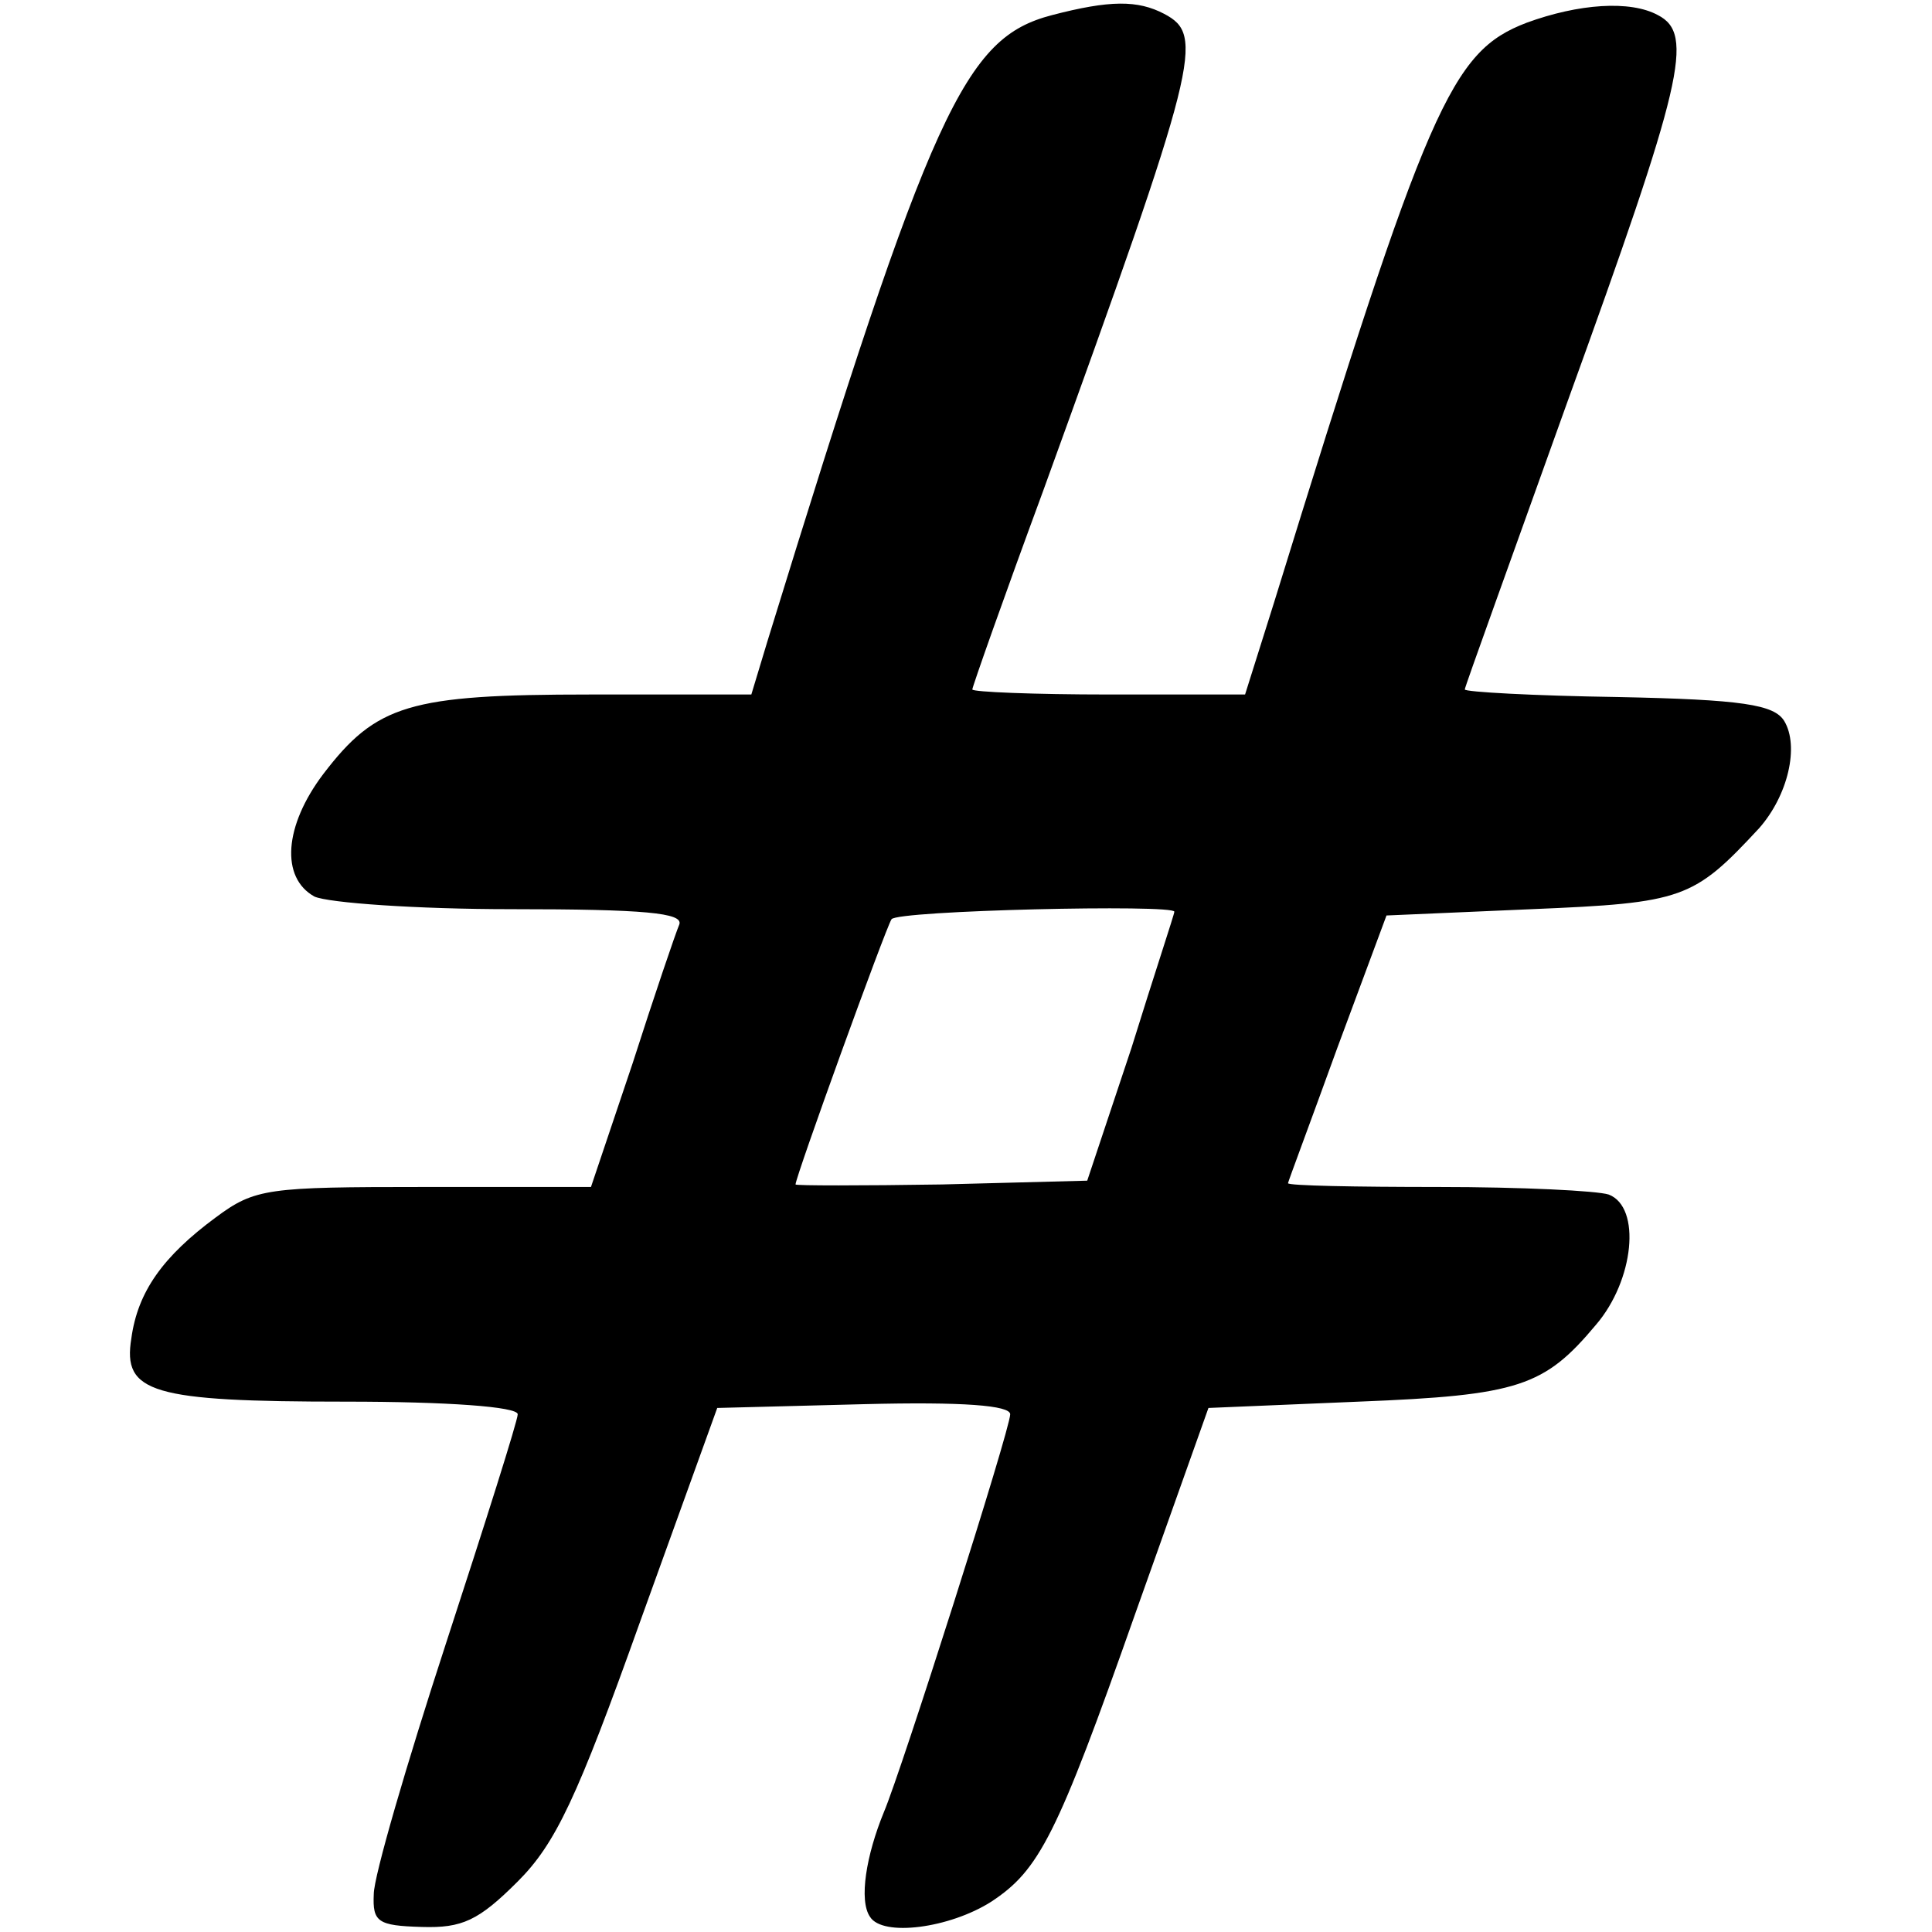 <?xml version="1.0" standalone="no"?>
<!DOCTYPE svg PUBLIC "-//W3C//DTD SVG 20010904//EN"
 "http://www.w3.org/TR/2001/REC-SVG-20010904/DTD/svg10.dtd">
<svg version="1.0" xmlns="http://www.w3.org/2000/svg"
 width="153pt" height="153pt" viewBox="0 0 153 153"
 preserveAspectRatio="xMidYMid meet">
<g transform="translate(0,153) scale(0.1,-0.1)"
fill="#000000" stroke="none">
<path d="M833 1518 c-69 -18 -95 -73 -225 -495 l-13 -43 -128 0 c-143 0 -169
-8 -211 -63 -31 -41 -34 -82 -7 -97 11 -5 81 -10 156 -10 106 0 136 -3 133
-12 -3 -7 -20 -57 -37 -110 l-33 -98 -132 0 c-124 0 -134 -1 -165 -24 -42 -31
-62 -59 -67 -96 -7 -43 16 -50 170 -50 80 0 136 -4 136 -10 0 -5 -26 -87 -57
-182 -31 -95 -57 -184 -57 -198 -1 -22 3 -25 38 -26 32 -1 45 5 76 36 30 30
47 66 97 206 l61 169 116 3 c79 2 116 -1 116 -8 0 -12 -86 -282 -100 -315 -14
-34 -20 -70 -11 -83 10 -16 63 -9 96 12 38 25 52 52 114 228 l58 163 119 5
c127 5 147 12 188 61 30 35 36 93 10 103 -9 3 -69 6 -135 6 -65 0 -119 1 -119
3 0 1 18 49 39 107 l39 105 115 5 c120 5 128 8 180 64 23 26 32 65 20 85 -8
13 -33 17 -132 19 -66 1 -121 4 -121 6 0 2 37 104 81 227 92 254 101 292 72
307 -22 12 -63 9 -104 -6 -60 -23 -78 -64 -200 -459 l-23 -73 -108 0 c-59 0
-108 2 -108 4 0 2 25 73 56 157 124 342 128 361 96 378 -21 11 -43 11 -89 -1z
m97 -710 c0 -2 -16 -50 -34 -108 l-35 -105 -115 -3 c-64 -1 -116 -1 -116 0 0
6 71 202 76 210 4 7 224 12 224 6z"/>
</g>
</svg>
